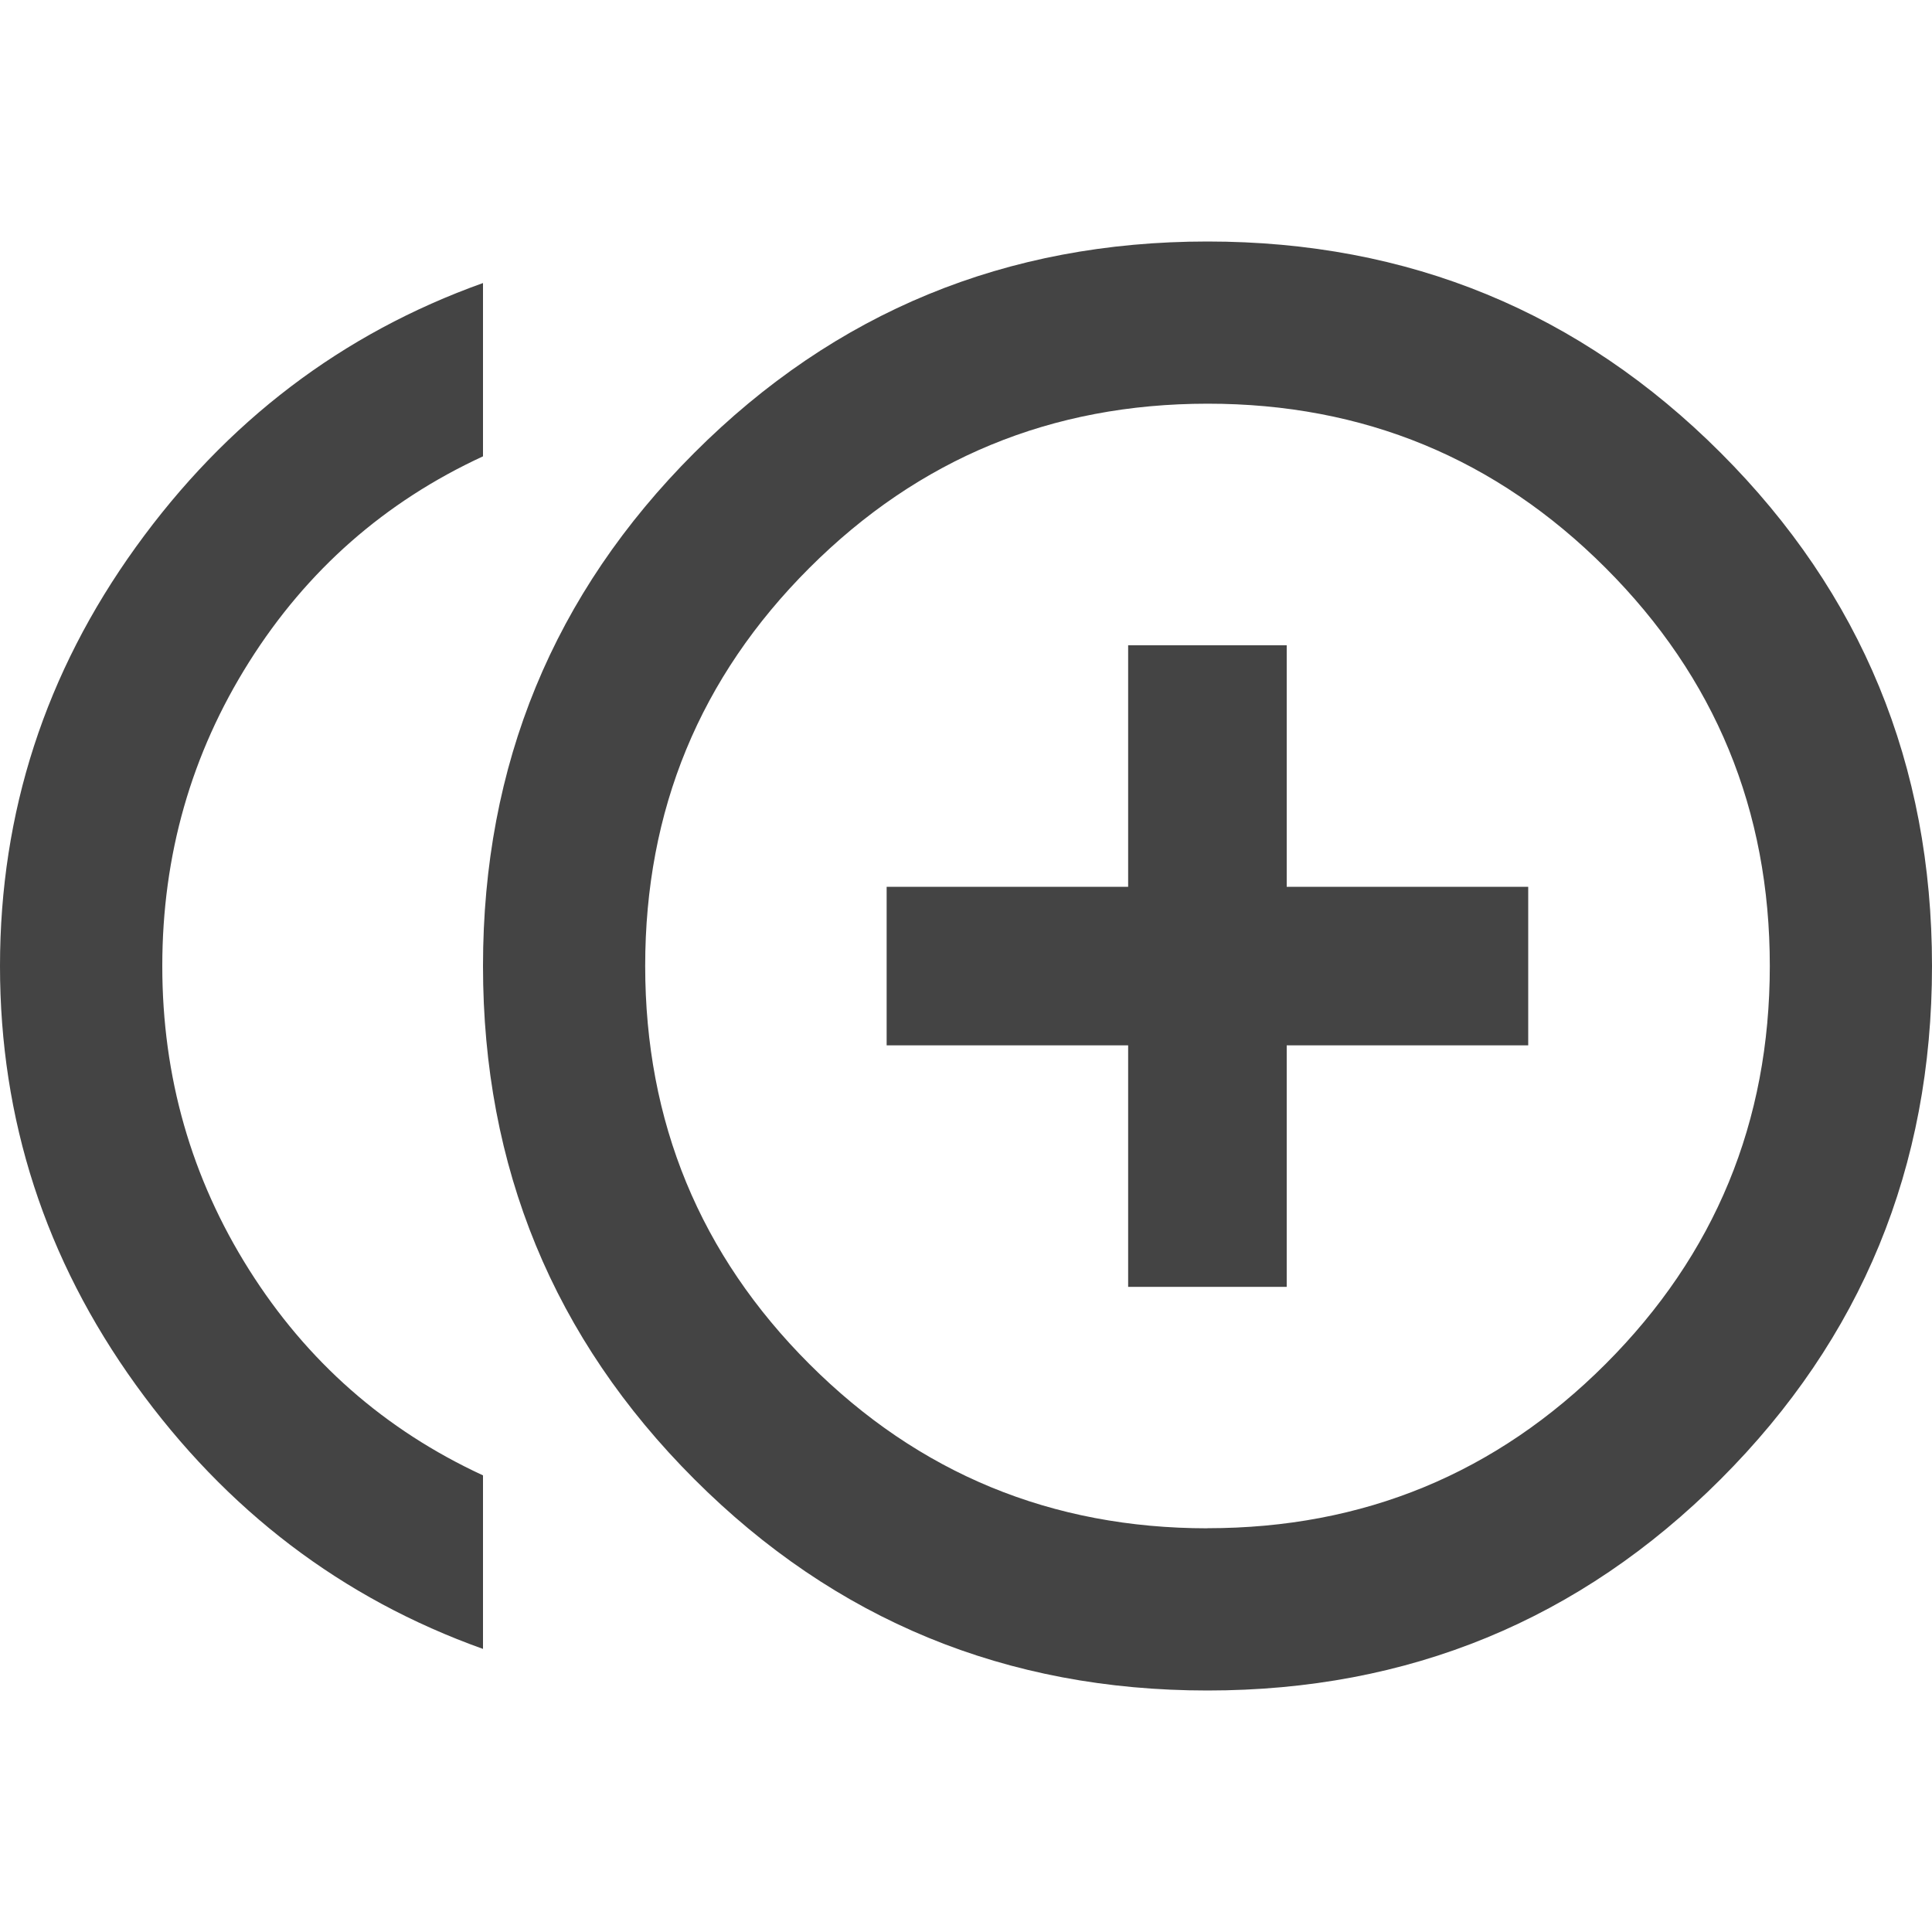 <?xml version="1.0"?><svg xmlns="http://www.w3.org/2000/svg" width="40" height="40" viewBox="0 0 40 40"><path fill="#444" d="m25 31.64q4.843 0 8.242-3.4t3.4-8.24-3.4-8.242-8.242-3.4-8.242 3.4-3.4 8.242 3.4 8.242 8.242 3.4z m0-26.64q6.25 0 10.625 4.375t4.375 10.625-4.375 10.625-10.625 4.375-10.625-4.375-4.375-10.625 4.375-10.625 10.625-4.375z m-21.64 15q8.881784197001252e-16 3.438 1.797 6.288t4.843 4.258v3.593q-4.375-1.563-7.188-5.467t-2.812-8.673 2.812-8.672 7.188-5.467v3.588q-3.047 1.407-4.843 4.258t-1.797 6.292z m23.28-6.64v5h5v3.283h-5v5h-3.283v-5h-5v-3.283h5v-5h3.283z"></path></svg>